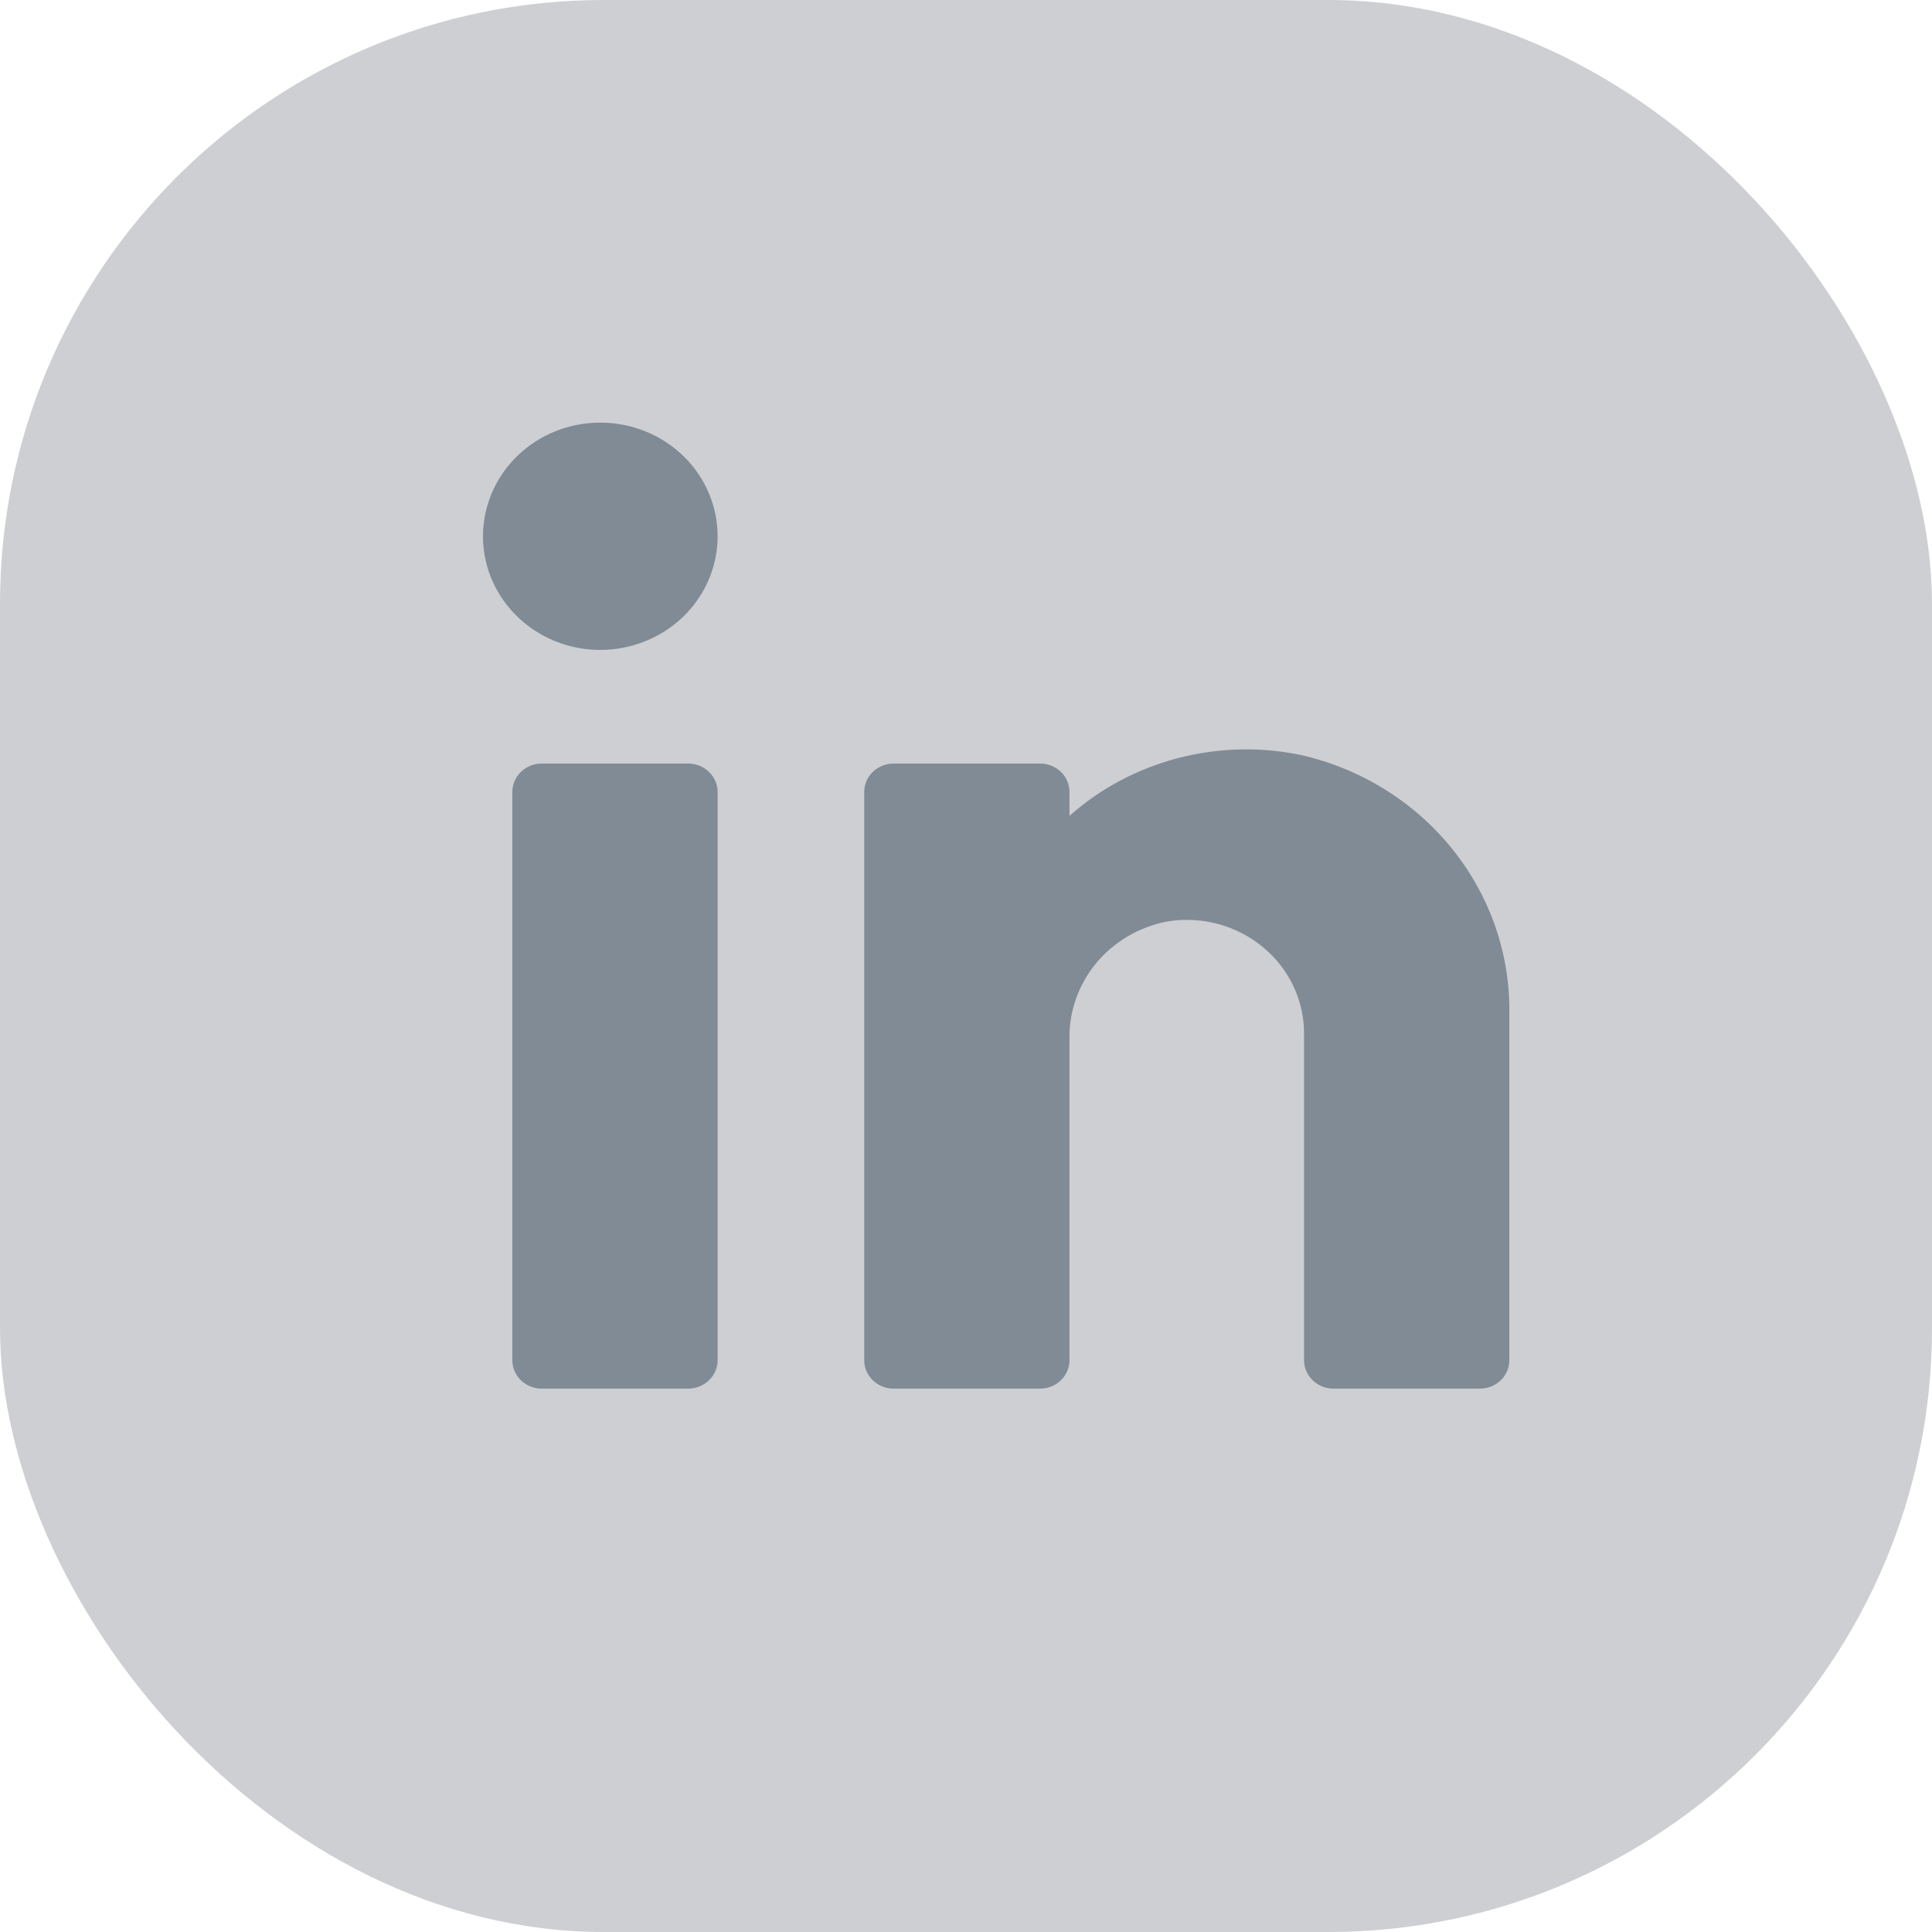 <svg width="32" height="32" viewBox="0 0 32 32" fill="none" xmlns="http://www.w3.org/2000/svg">
<rect width="32" height="32" rx="10" fill="#3D4250" fill-opacity="0.25"/>
<path d="M11.886 13.118V22.529C11.886 22.654 11.834 22.774 11.743 22.862C11.652 22.95 11.529 23 11.4 23H8.971C8.843 23 8.719 22.95 8.628 22.862C8.537 22.774 8.486 22.654 8.486 22.529V13.118C8.486 12.993 8.537 12.873 8.628 12.785C8.719 12.697 8.843 12.647 8.971 12.647H11.4C11.529 12.647 11.652 12.697 11.743 12.785C11.834 12.873 11.886 12.993 11.886 13.118ZM24.999 16.798C25.016 15.809 24.683 14.844 24.055 14.063C23.428 13.283 22.545 12.733 21.551 12.506C20.875 12.365 20.174 12.383 19.506 12.558C18.839 12.733 18.224 13.06 17.714 13.513V13.118C17.714 12.993 17.663 12.873 17.572 12.785C17.481 12.697 17.357 12.647 17.228 12.647H14.8C14.671 12.647 14.547 12.697 14.456 12.785C14.365 12.873 14.314 12.993 14.314 13.118V22.529C14.314 22.654 14.365 22.774 14.456 22.862C14.547 22.95 14.671 23 14.8 23H17.228C17.357 23 17.481 22.95 17.572 22.862C17.663 22.774 17.714 22.654 17.714 22.529V17.221C17.702 16.763 17.858 16.316 18.152 15.958C18.447 15.6 18.863 15.354 19.326 15.264C19.608 15.216 19.896 15.23 20.172 15.303C20.447 15.377 20.702 15.508 20.919 15.688C21.136 15.867 21.31 16.091 21.427 16.343C21.545 16.595 21.604 16.869 21.599 17.146V22.529C21.599 22.654 21.651 22.774 21.742 22.862C21.833 22.95 21.956 23 22.085 23H24.514C24.642 23 24.766 22.95 24.857 22.862C24.948 22.774 24.999 22.654 24.999 22.529V16.798ZM9.943 7C9.559 7 9.183 7.11 8.863 7.317C8.544 7.524 8.295 7.818 8.148 8.162C8.001 8.506 7.962 8.884 8.037 9.25C8.112 9.615 8.297 9.95 8.569 10.213C8.841 10.477 9.187 10.656 9.564 10.729C9.941 10.801 10.331 10.764 10.686 10.621C11.041 10.479 11.345 10.238 11.558 9.928C11.772 9.619 11.886 9.255 11.886 8.882C11.886 8.383 11.681 7.904 11.317 7.551C10.952 7.198 10.458 7 9.943 7Z" fill="#808B95"/>
</svg>
